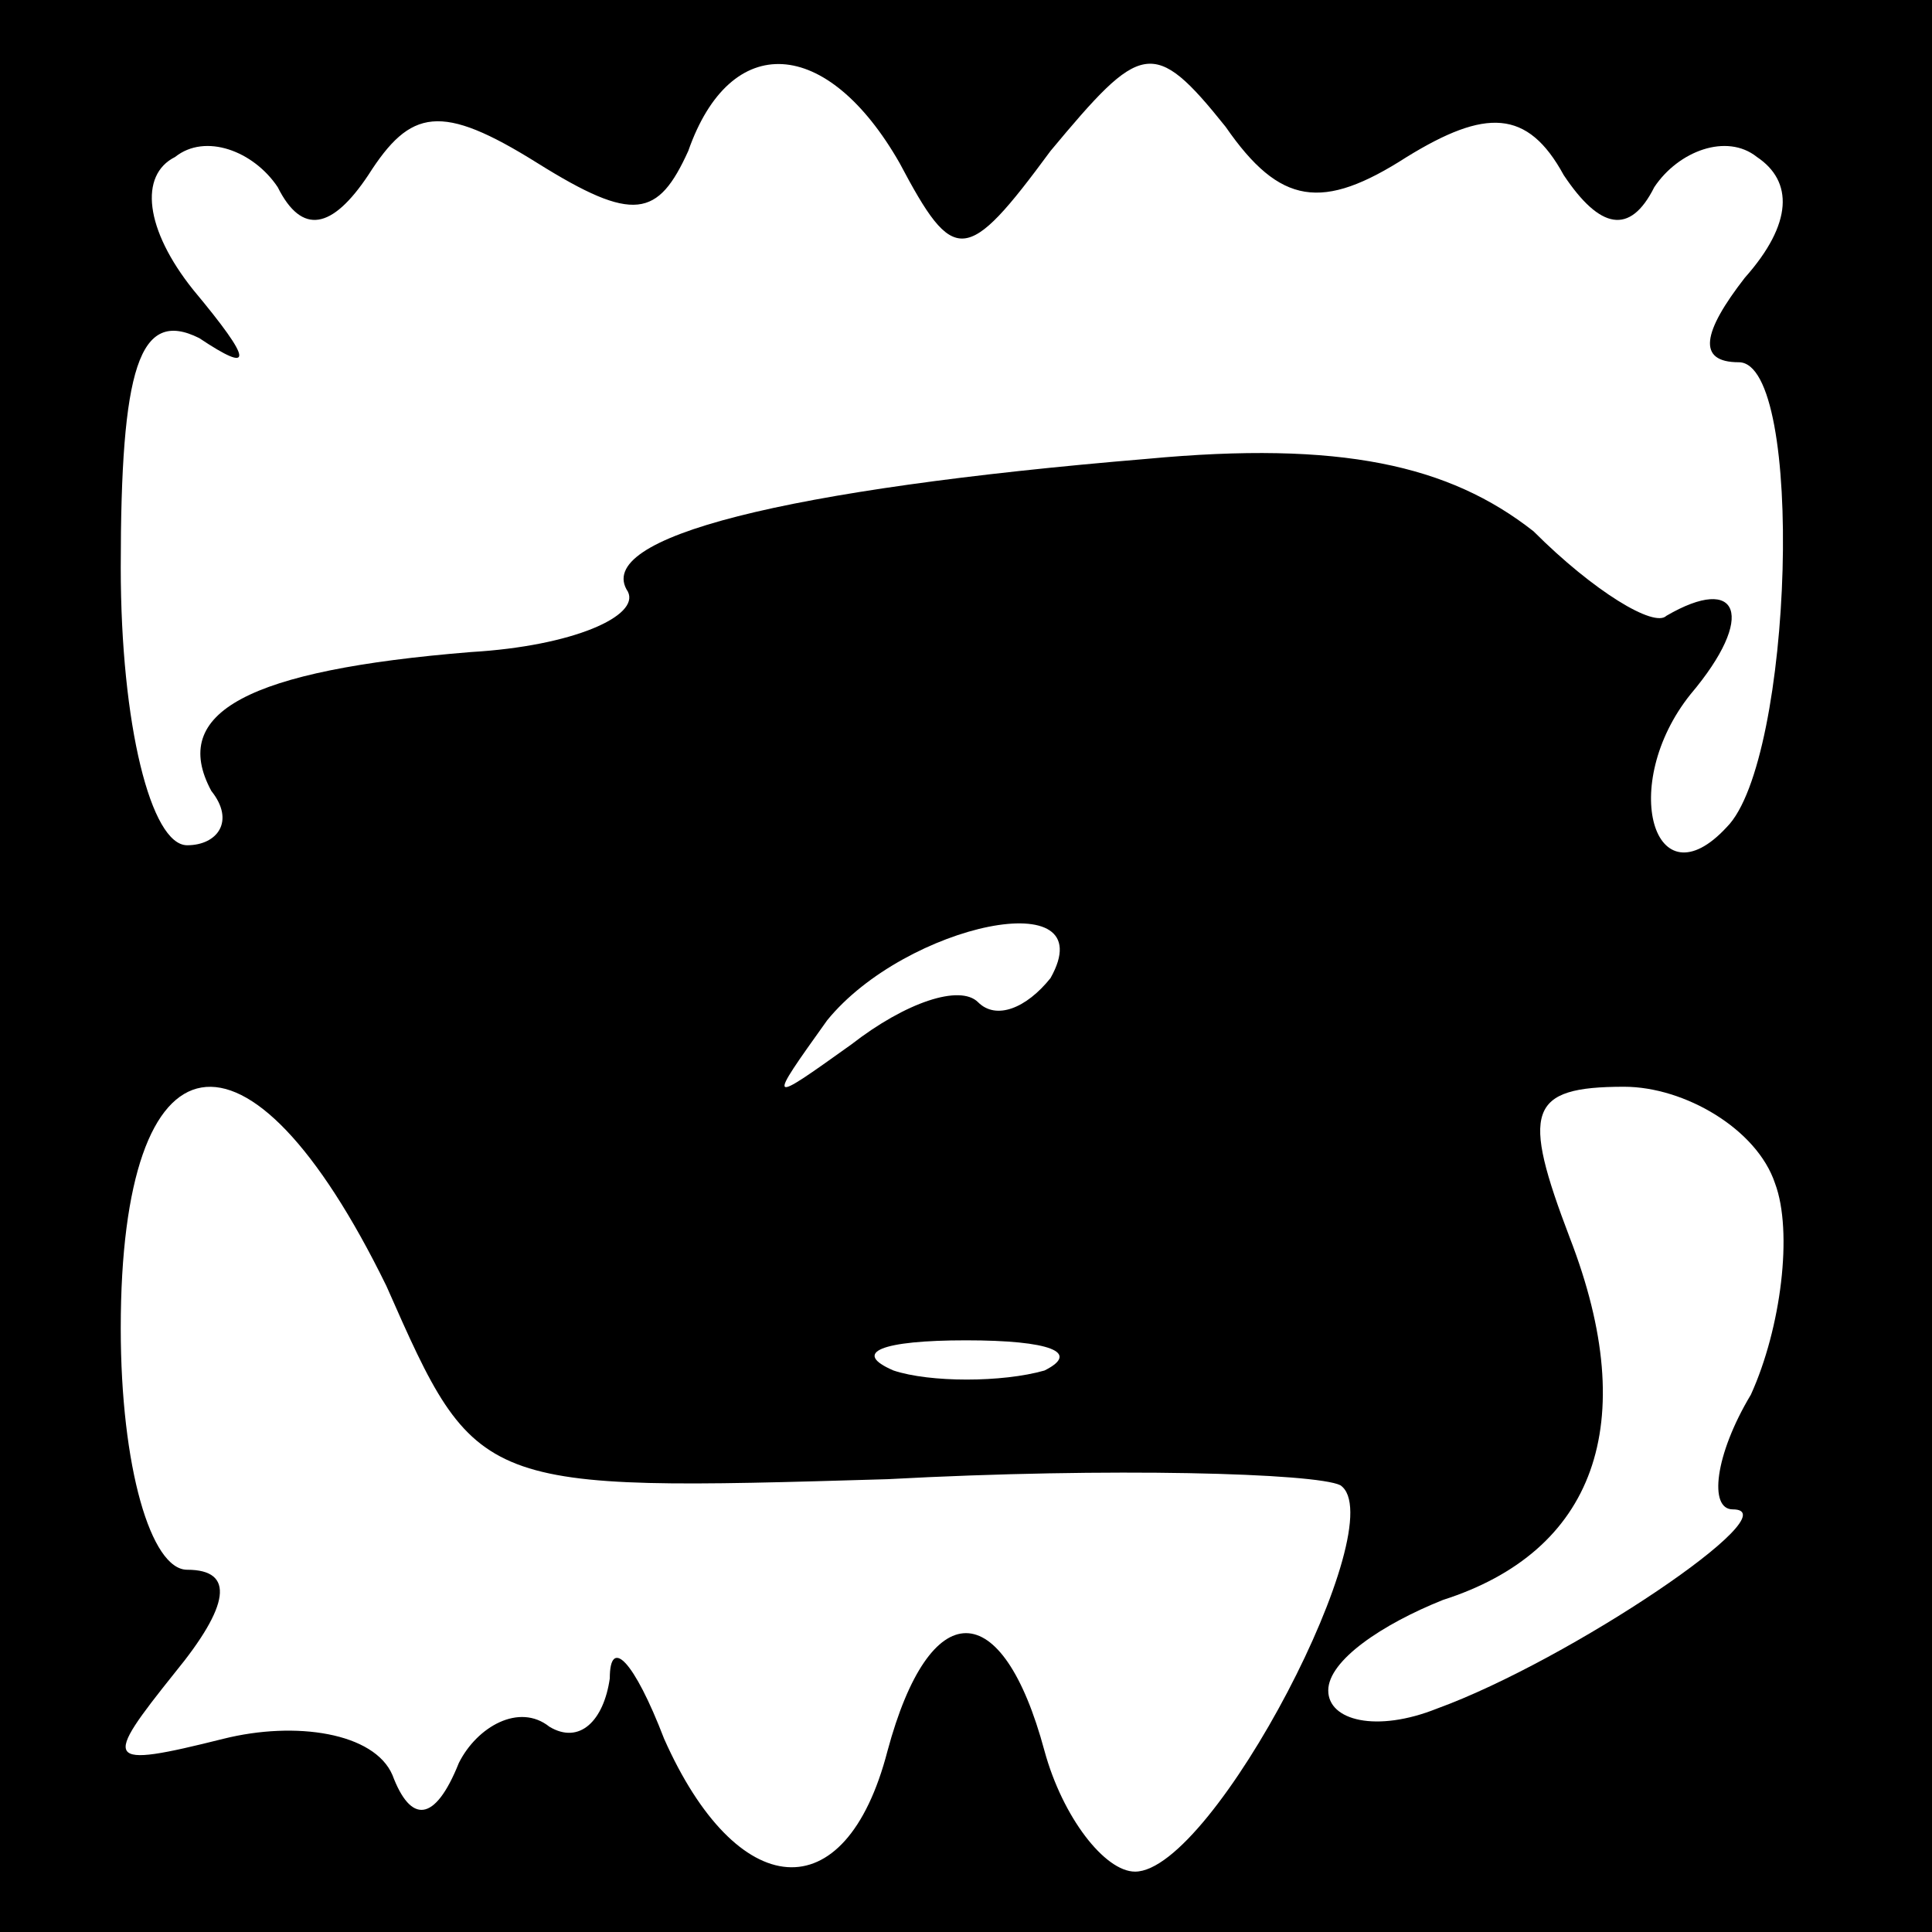 <?xml version="1.0" standalone="no"?>
<!DOCTYPE svg PUBLIC "-//W3C//DTD SVG 20010904//EN"
 "http://www.w3.org/TR/2001/REC-SVG-20010904/DTD/svg10.dtd">
<svg version="1.0" xmlns="http://www.w3.org/2000/svg"
 width="32pt" height="32pt" viewBox="0 0 32 32"
 preserveAspectRatio="xMidYMid meet">
<rect x="0" y="0" width="32" height="32" fill="#808080" stroke="none"/>
<g transform="translate(0,32) scale(0.1,-0.1)"
fill="#000000" stroke="none">
<path fill="#000000" stroke="none" d="M0 160 l0 -160 160 0 160 0 0 160 0
160 -160 0 -160 0 0 -160z"/>
<path fill="#ffffff" stroke="none" d="M149 293 c9 -17 11 -17 25 2 15 18 17
19 29 4 9 -13 16 -14 30 -5 13 8 20 8 26 -3 6 -9 11 -10 15 -2 4 6 12 9 17 5
6 -4 6 -11 -2 -20 -7 -9 -8 -14 -1 -14 11 0 9 -66 -2 -77 -12 -13 -18 7 -6 22
11 13 8 20 -4 13 -2 -2 -12 4 -22 14 -14 11 -32 15 -64 12 -60 -5 -92 -13 -86
-22 2 -4 -9 -9 -26 -10 -37 -3 -50 -10 -43 -23 4 -5 1 -9 -4 -9 -6 0 -11 20
-11 46 0 33 3 43 13 38 9 -6 9 -4 -1 8 -8 10 -9 19 -3 22 5 4 13 1 17 -5 4 -8
9 -7 15 2 7 11 12 12 28 2 16 -10 20 -9 25 2 7 20 23 19 35 -2z"/>
<path fill="#ffffff" stroke="none" d="M174 158 c-4 -5 -9 -7 -12 -4 -3 3 -12
0 -21 -7 -14 -10 -14 -10 -4 4 13 16 46 23 37 7z"/>
<path fill="#ffffff" stroke="none" d="M64 107 c15 -34 15 -34 83 -32 37 2 71
1 75 -1 9 -6 -21 -64 -34 -64 -5 0 -12 9 -15 20 -7 26 -19 26 -26 0 -7 -27
-25 -25 -37 2 -5 13 -9 17 -9 10 -1 -7 -5 -11 -10 -8 -5 4 -12 0 -15 -6 -4
-10 -8 -10 -11 -2 -3 7 -16 9 -28 6 -20 -5 -20 -4 -8 11 9 11 10 17 2 17 -6 0
-11 17 -11 40 0 50 21 54 44 7z"/>
<path fill="#ffffff" stroke="none" d="M294 124 c3 -8 1 -24 -4 -35 -6 -10 -7
-19 -3 -19 10 0 -27 -25 -49 -33 -10 -4 -18 -2 -18 3 0 5 9 11 19 15 25 8 33
29 21 60 -8 21 -7 25 9 25 10 0 22 -7 25 -16z"/>
<path fill="#ffffff" stroke="none" d="M173 93 c-7 -2 -19 -2 -25 0 -7 3 -2 5
12 5 14 0 19 -2 13 -5z"/>
</g>
</svg>
